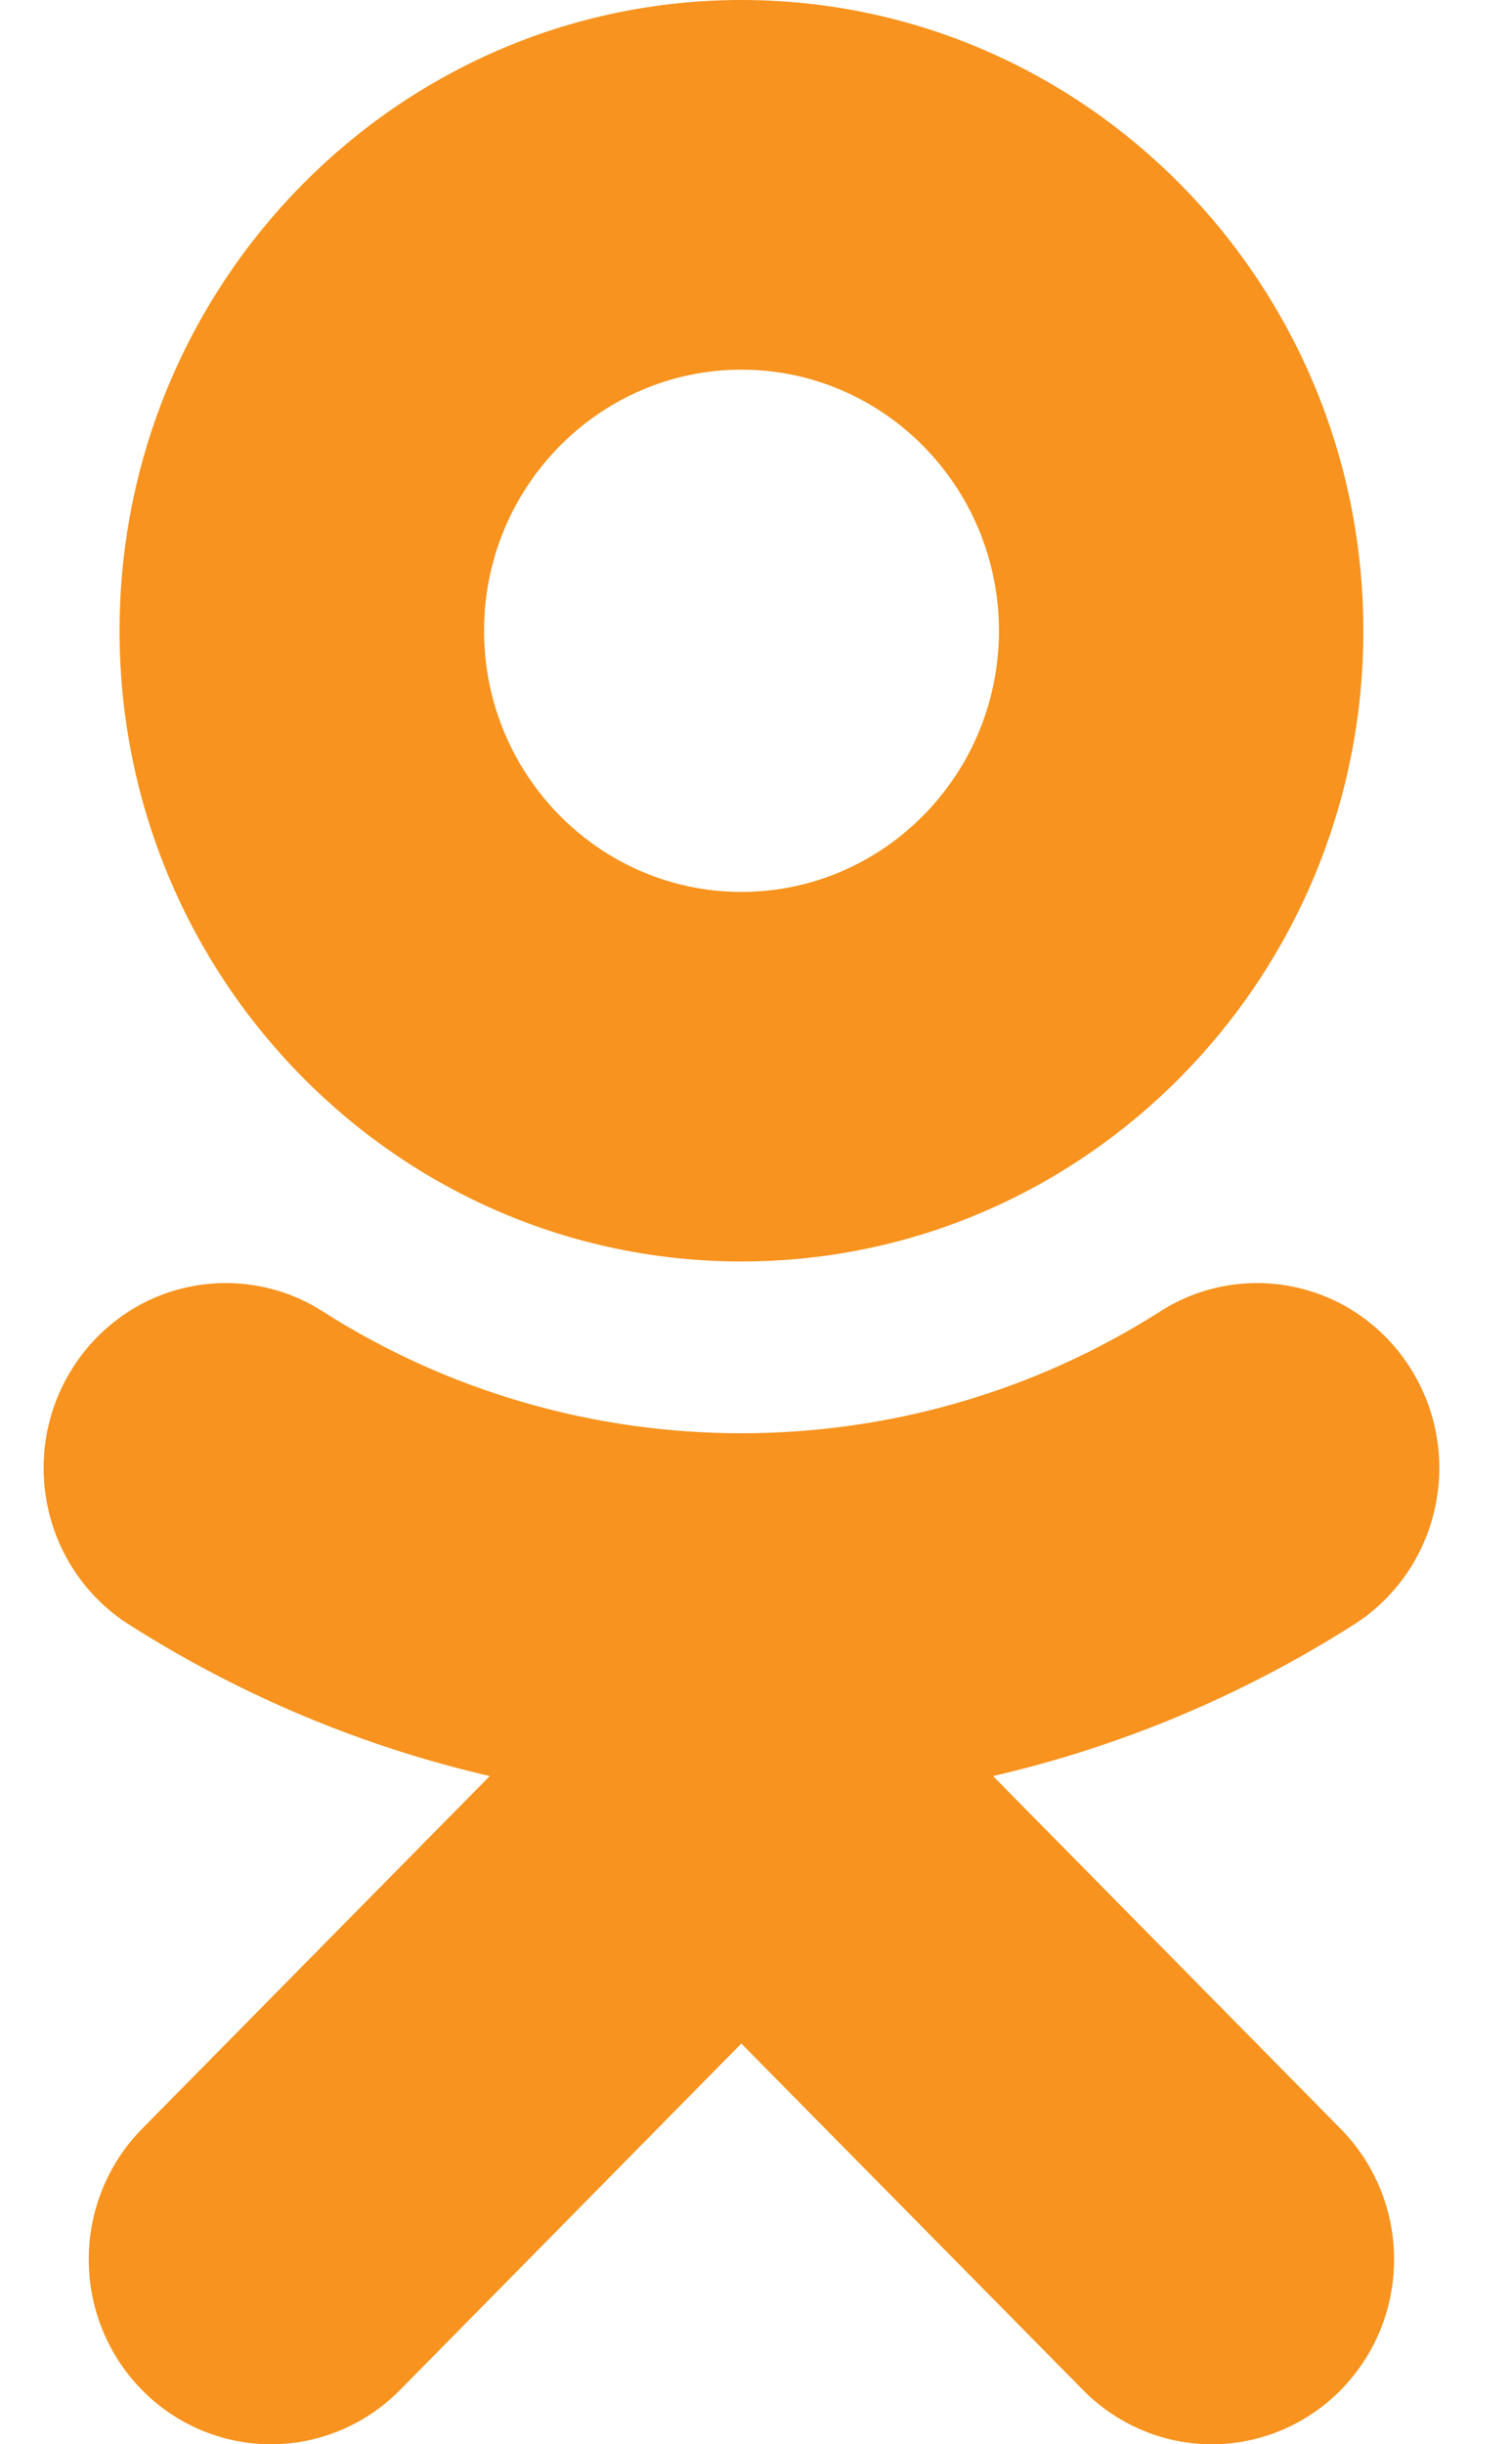 <svg width="13" height="21" viewBox="0 0 13 21" fill="none" xmlns="http://www.w3.org/2000/svg">
<path d="M6.375 3.176C7.596 3.176 8.589 4.183 8.589 5.42C8.589 6.657 7.595 7.663 6.375 7.663C5.155 7.663 4.162 6.657 4.162 5.42C4.161 4.183 5.155 3.176 6.375 3.176ZM6.375 10.838C9.324 10.838 11.722 8.408 11.722 5.42C11.722 2.431 9.324 0 6.375 0C3.426 0 1.028 2.431 1.028 5.42C1.028 8.408 3.426 10.838 6.375 10.838ZM8.538 15.259C9.638 15.005 10.688 14.564 11.643 13.956C11.994 13.732 12.244 13.375 12.336 12.964C12.428 12.554 12.356 12.123 12.134 11.767C12.025 11.59 11.882 11.437 11.714 11.316C11.547 11.195 11.357 11.11 11.156 11.063C10.956 11.017 10.748 11.011 10.545 11.046C10.342 11.081 10.149 11.156 9.974 11.268C7.784 12.663 4.964 12.662 2.776 11.268C2.602 11.156 2.408 11.081 2.205 11.046C2.002 11.011 1.794 11.017 1.594 11.063C1.393 11.109 1.203 11.195 1.036 11.316C0.868 11.437 0.725 11.59 0.616 11.767C0.394 12.123 0.322 12.554 0.414 12.964C0.506 13.375 0.755 13.732 1.107 13.956C2.062 14.564 3.111 15.005 4.211 15.259L1.222 18.289C0.928 18.587 0.763 18.991 0.763 19.412C0.763 19.833 0.928 20.237 1.222 20.535C1.516 20.833 1.915 21 2.33 21C2.746 21 3.144 20.832 3.438 20.535L6.374 17.557L9.313 20.535C9.458 20.682 9.631 20.799 9.821 20.879C10.011 20.959 10.214 21 10.42 21C10.625 21 10.829 20.959 11.019 20.879C11.209 20.799 11.381 20.682 11.527 20.535C11.672 20.387 11.788 20.213 11.867 20.02C11.946 19.827 11.986 19.621 11.986 19.412C11.986 19.204 11.946 18.997 11.867 18.805C11.788 18.612 11.672 18.437 11.527 18.29L8.538 15.259Z" fill="#F7931E"/>
</svg>
